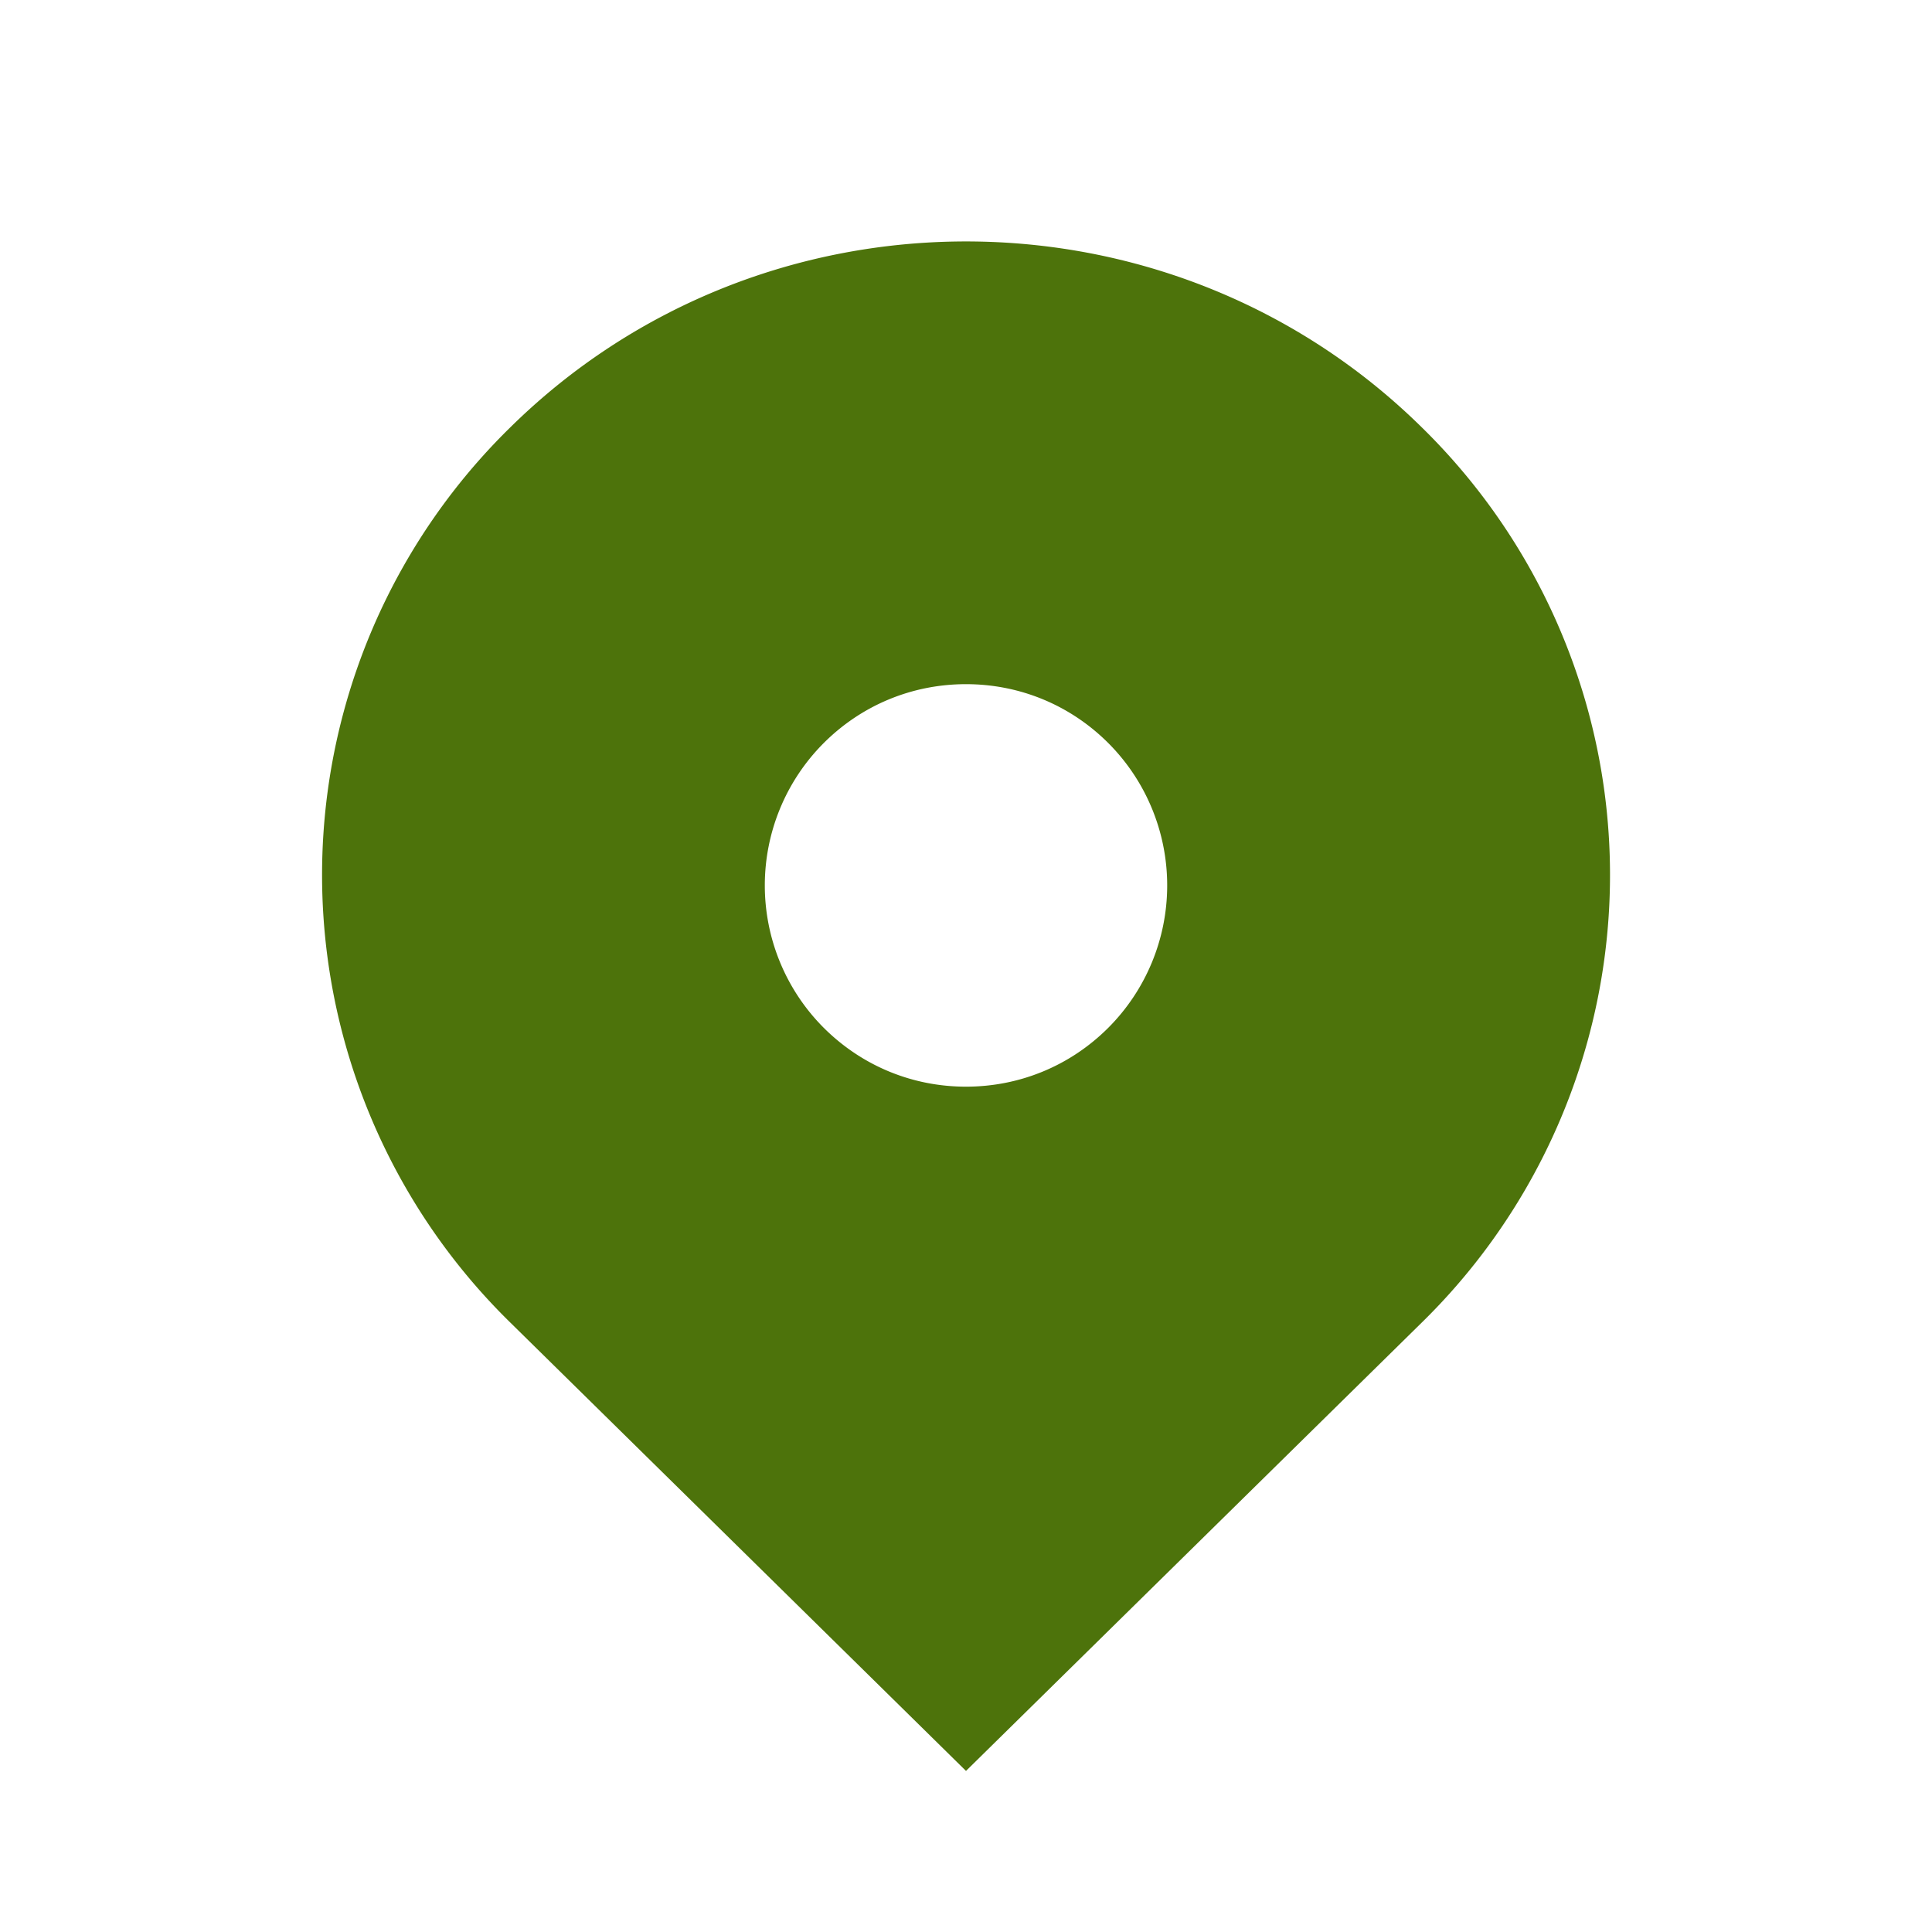 <svg width="24" height="24" version="1.2" baseProfile="tiny" xmlns="http://www.w3.org/2000/svg"><path d="M17.657 5.304c-3.124-3.073-8.189-3.073-11.313 0a7.78 7.78 0 000 11.13L12 21.999l5.657-5.565a7.78 7.78 0 000-11.13zM12 13.499c-.668 0-1.295-.26-1.768-.732a2.503 2.503 0 010-3.536c.472-.472 1.1-.732 1.768-.732s1.296.26 1.768.732a2.503 2.503 0 010 3.536c-.472.472-1.1.732-1.768.732z" fill="#4D730B"/></svg>
